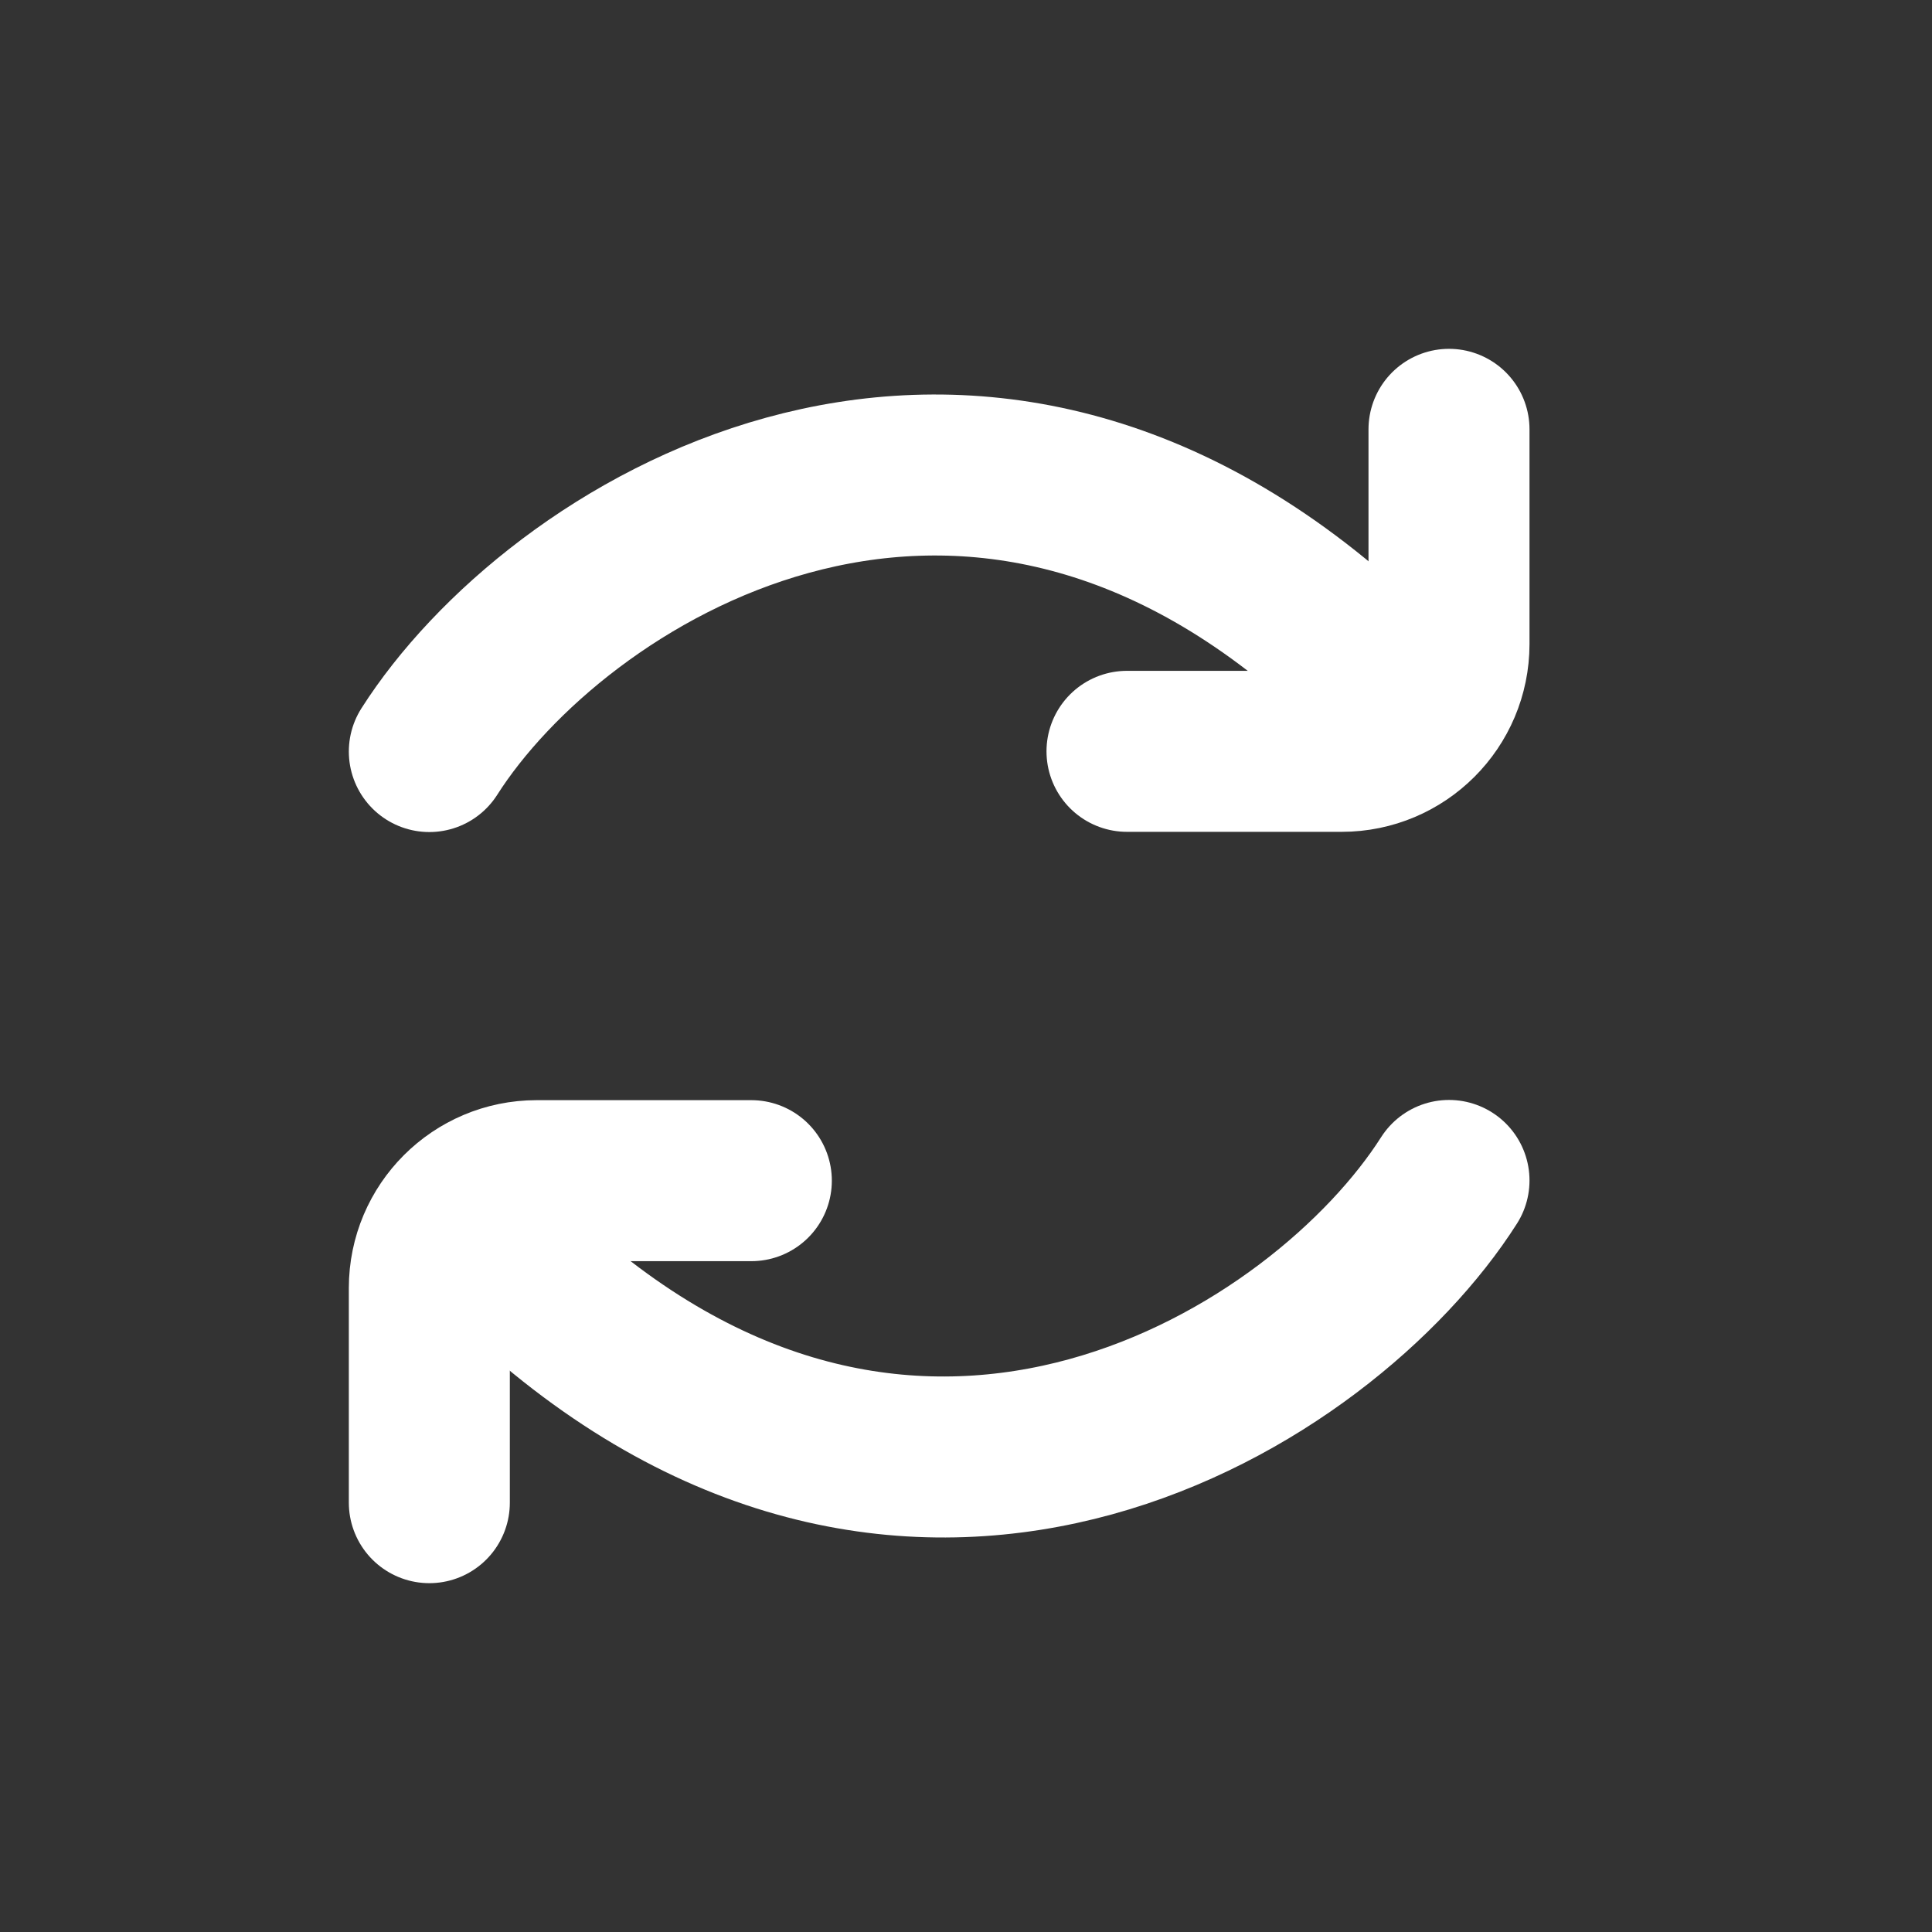 <svg width="18" height="18" viewBox="0 0 18 18" fill="none" xmlns="http://www.w3.org/2000/svg">
<rect x="0" y="0" width="18" height="18" fill="#333333" stroke="none"/>
<path d="M4 7.002C5.167 5.168 8.9 2.802 12.5 6.002" stroke="white" stroke-width="1.5" stroke-linecap="round"/>
<path d="M10.5 7H12.5C13.052 7 13.5 6.552 13.5 6V4" stroke="white" stroke-width="1.5" stroke-linecap="round"/>
<path d="M13.5 10.998C12.333 12.832 8.6 15.198 5 11.998" stroke="white" stroke-width="1.5" stroke-linecap="round"/>
<path d="M7 11H5C4.448 11 4 11.448 4 12V14" stroke="white" stroke-width="1.5" stroke-linecap="round"/>
</svg>
